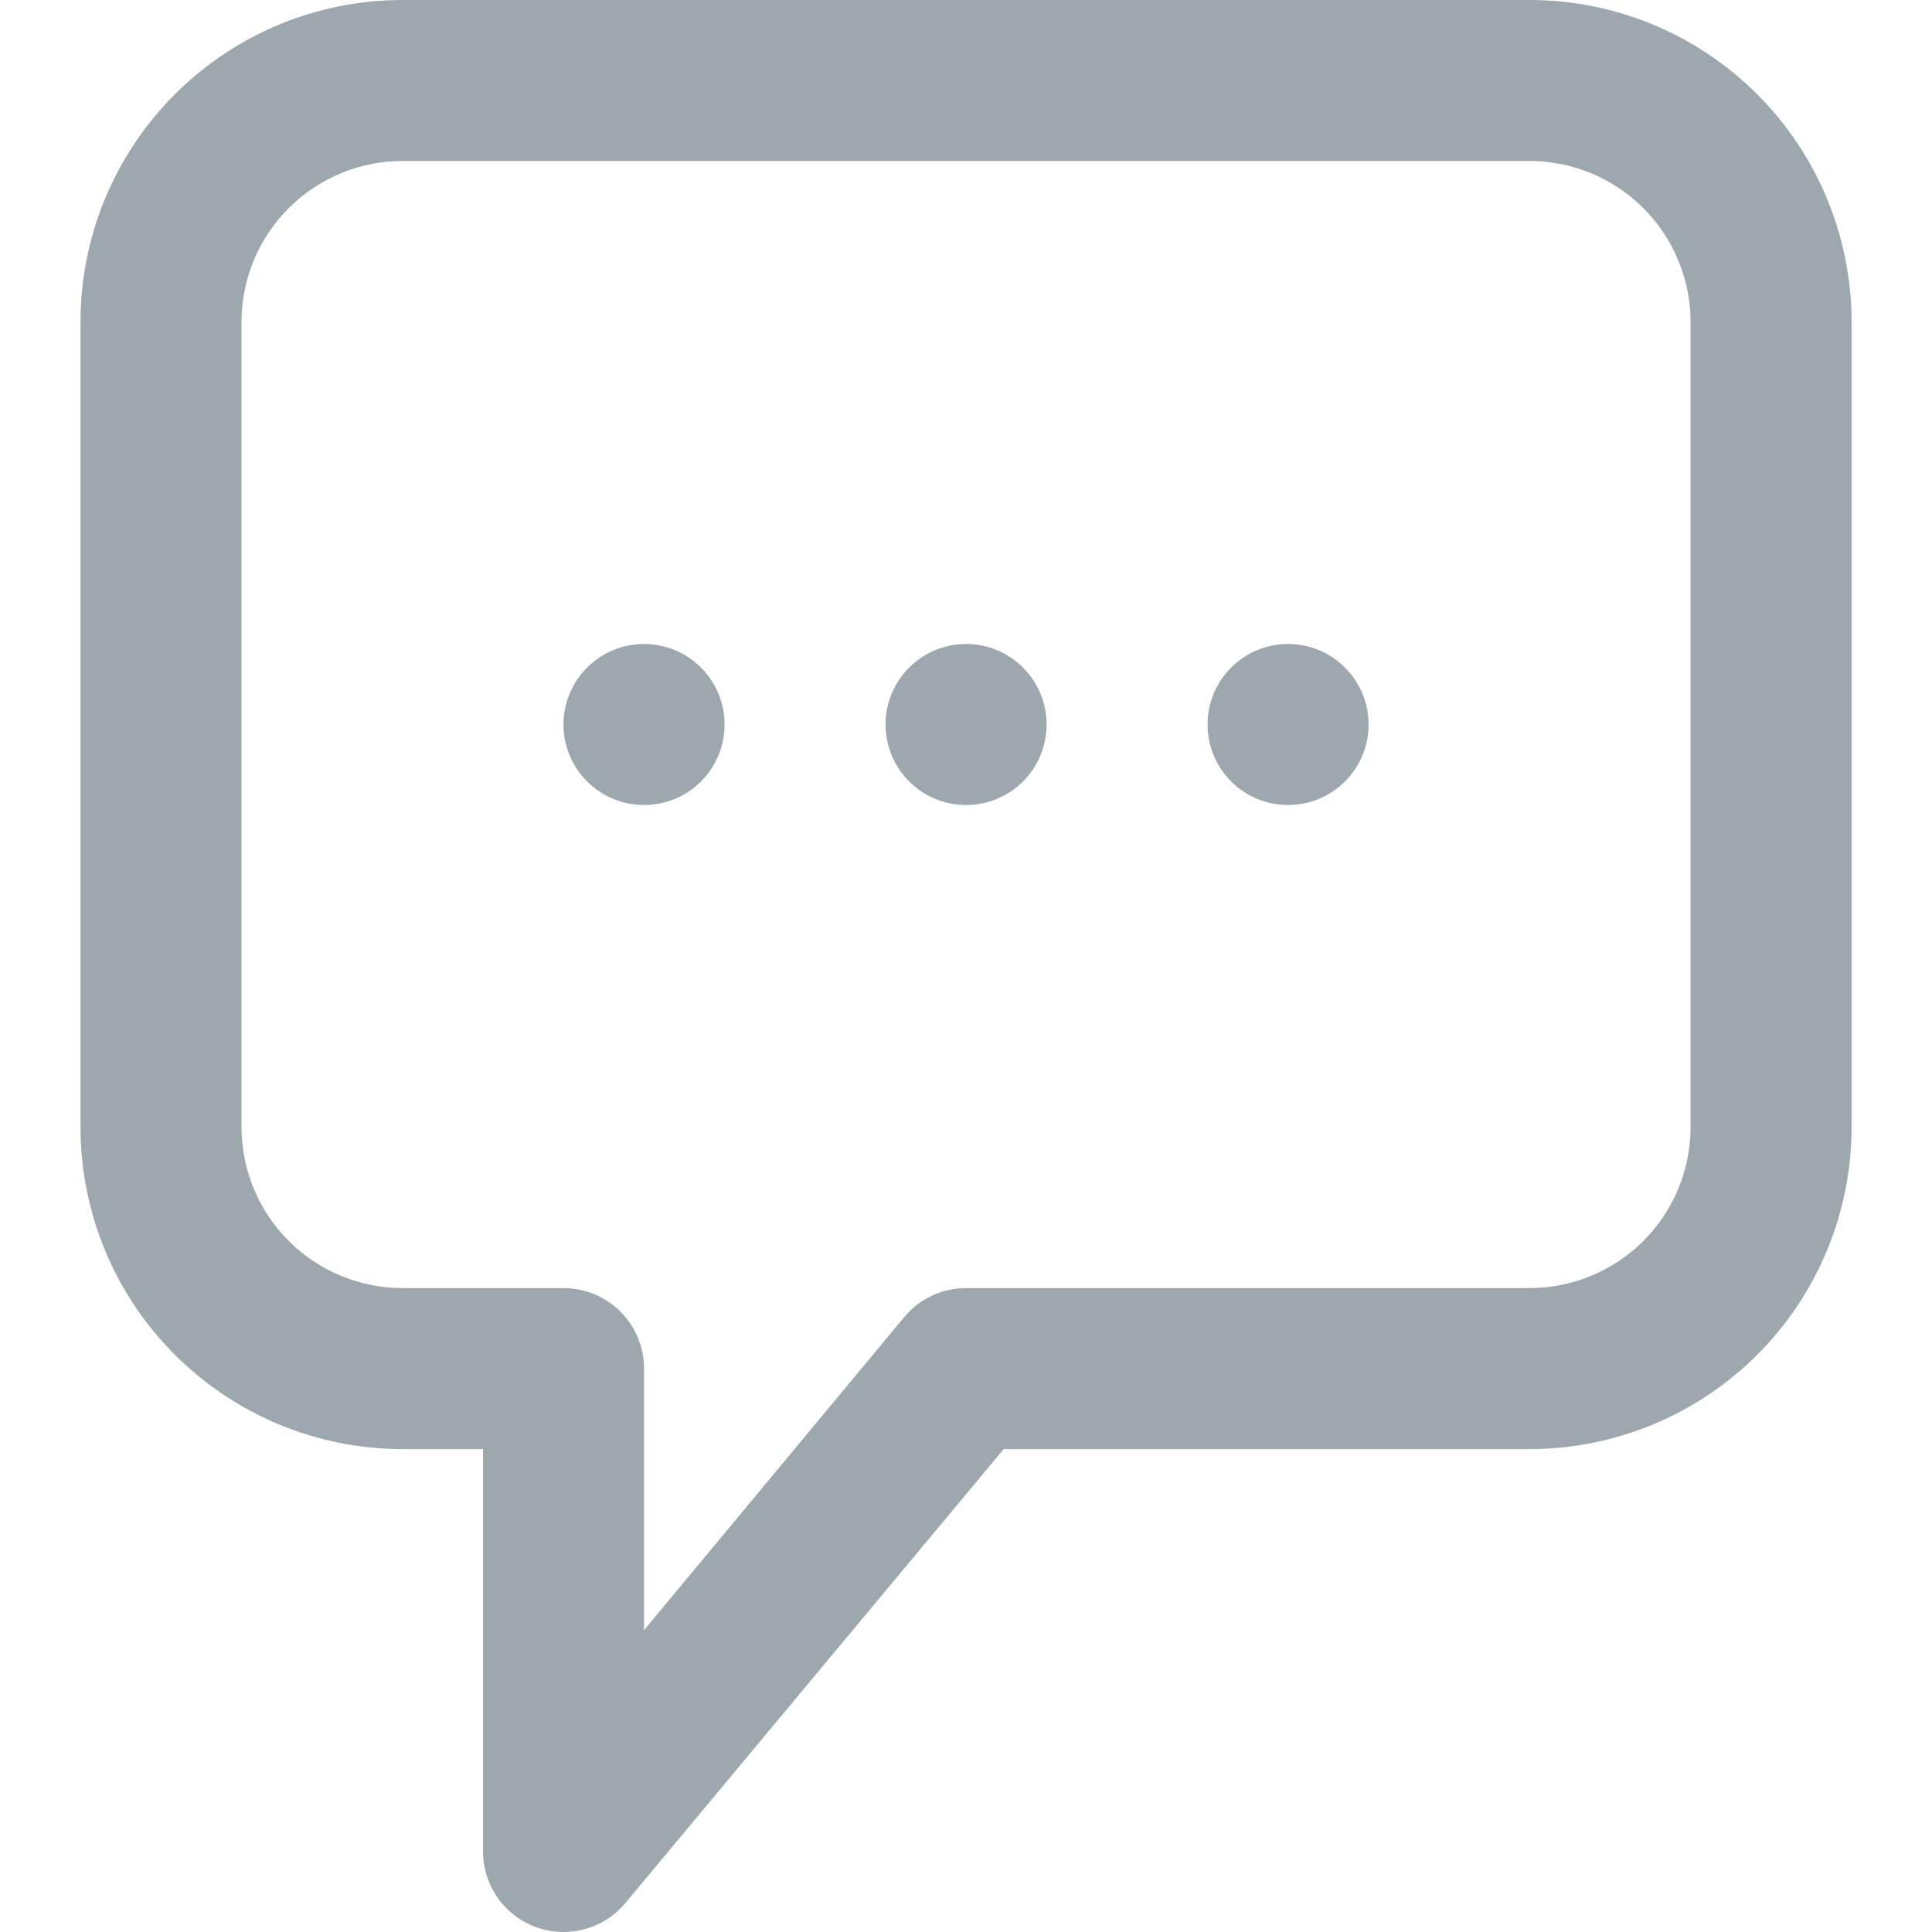 <svg width="24" height="24" viewBox="0 0 24 24" fill="none" xmlns="http://www.w3.org/2000/svg">
<path d="M5 18.001H6V23.001C6 23.206 6.064 23.407 6.182 23.575C6.3 23.743 6.467 23.87 6.66 23.94C6.853 24.01 7.063 24.019 7.261 23.965C7.459 23.912 7.636 23.799 7.768 23.641L12.468 18.001H19.001C20.062 18.001 21.079 17.579 21.829 16.829C22.579 16.079 23.001 15.062 23.001 14.001V4C23.001 2.939 22.579 1.922 21.829 1.172C21.079 0.421 20.062 0 19.001 0H5C3.939 0 2.922 0.421 2.172 1.172C1.421 1.922 1 2.939 1 4V14.001C1 15.062 1.421 16.079 2.172 16.829C2.922 17.579 3.939 18.001 5 18.001ZM3 4C3 3.47 3.211 2.961 3.586 2.586C3.961 2.211 4.47 2 5 2H19.001C19.531 2 20.04 2.211 20.415 2.586C20.79 2.961 21.001 3.47 21.001 4V14.001C21.001 14.531 20.79 15.04 20.415 15.415C20.04 15.79 19.531 16.001 19.001 16.001H12.001C11.854 16.001 11.709 16.033 11.577 16.095C11.444 16.158 11.327 16.248 11.233 16.361L8 20.251V17.001C8 16.735 7.895 16.481 7.707 16.294C7.52 16.106 7.265 16.001 7 16.001H5C4.47 16.001 3.961 15.79 3.586 15.415C3.211 15.04 3 14.531 3 14.001V4Z" fill="#9DA7AE"/>
<path d="M12.001 10C12.553 10 13.001 9.553 13.001 9C13.001 8.448 12.553 8 12.001 8C11.448 8 11.001 8.448 11.001 9C11.001 9.553 11.448 10 12.001 10Z" fill="#9DA7AE"/>
<path d="M8.001 10C8.553 10 9.001 9.553 9.001 9C9.001 8.448 8.553 8 8.001 8C7.448 8 7 8.448 7 9C7 9.553 7.448 10 8.001 10Z" fill="#9DA7AE"/>
<path d="M16 10C16.553 10 17.001 9.553 17.001 9C17.001 8.448 16.553 8 16 8C15.448 8 15.001 8.448 15.001 9C15.001 9.553 15.448 10 16 10Z" fill="#9DA7AE"/>
</svg>
